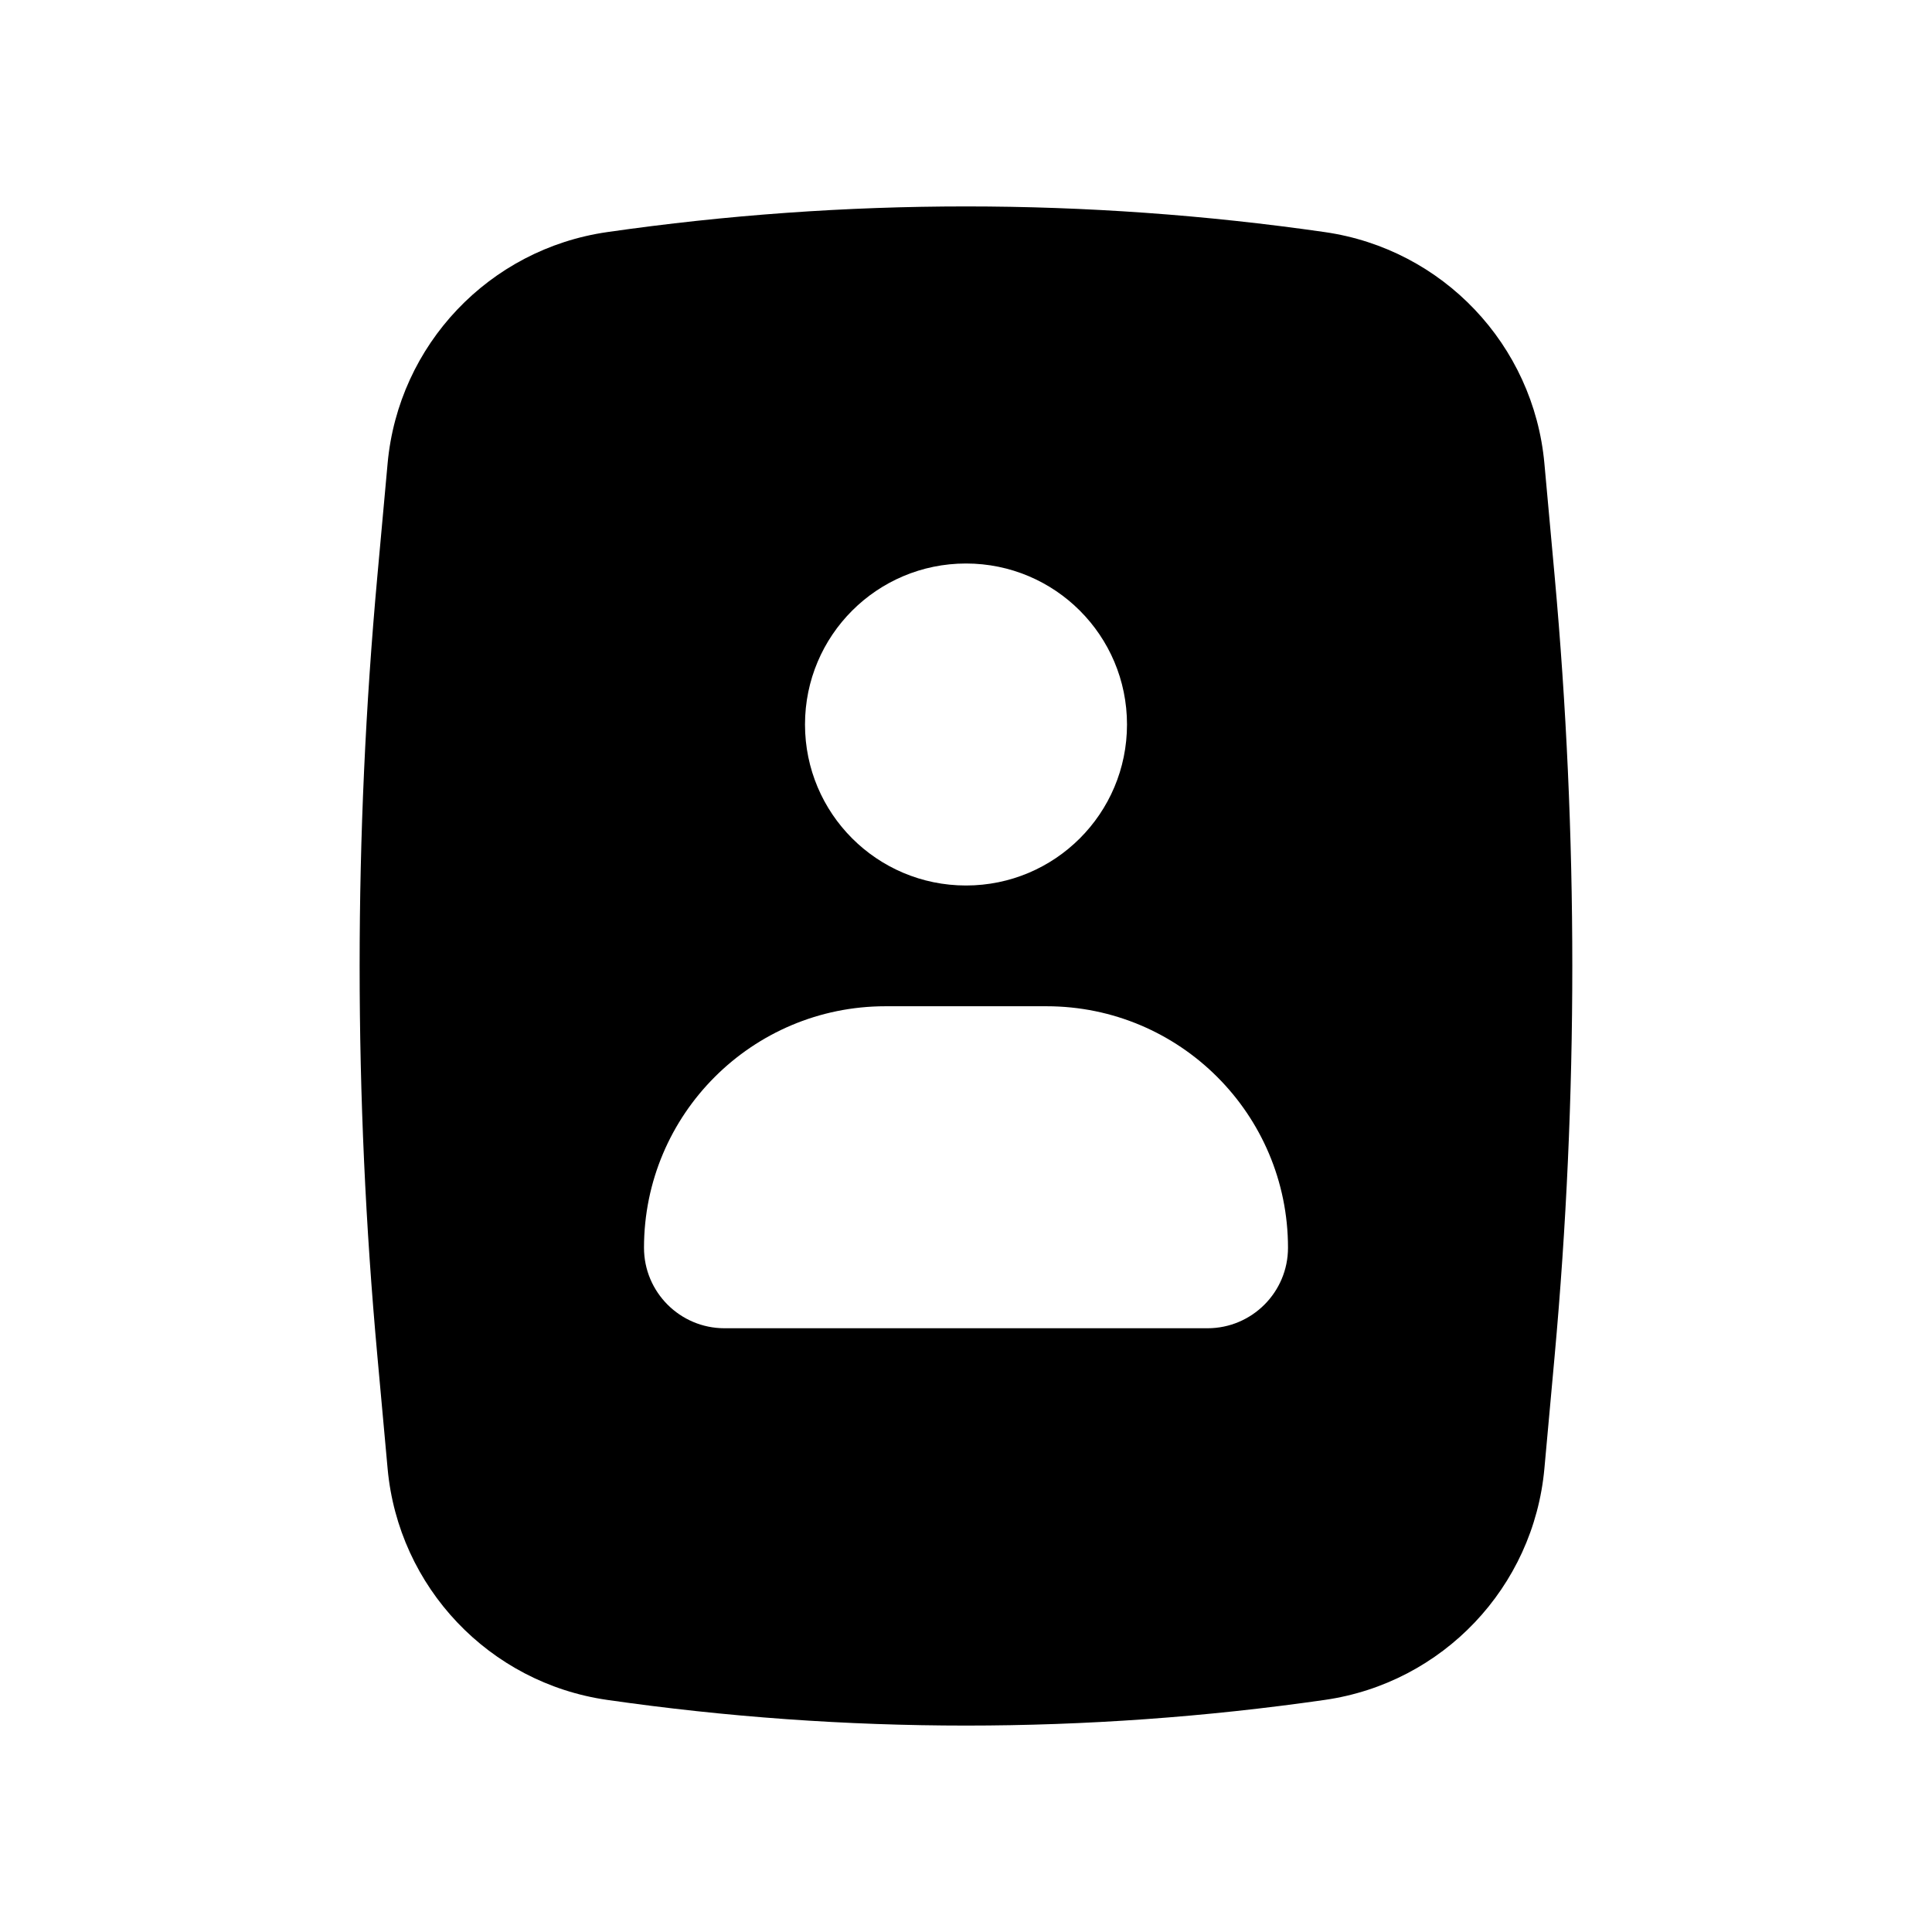 <svg width="24" height="24" viewBox="0 0 24 24" fill="none" xmlns="http://www.w3.org/2000/svg">
<path fill-rule="evenodd" clip-rule="evenodd" d="M16.456 2.883C13.501 2.458 10.499 2.458 7.544 2.883C6.078 3.093 4.949 4.283 4.815 5.757L4.688 7.153C4.394 10.378 4.394 13.622 4.688 16.847L4.815 18.243C4.949 19.717 6.078 20.907 7.544 21.117C10.499 21.542 13.501 21.542 16.456 21.117C17.922 20.907 19.051 19.717 19.185 18.243L19.312 16.847C19.605 13.622 19.605 10.378 19.312 7.153L19.185 5.757C19.051 4.283 17.922 3.093 16.456 2.883ZM10 9C10 7.895 10.895 7 12 7C13.105 7 14 7.895 14 9C14 10.105 13.105 11 12 11C10.895 11 10 10.105 10 9ZM8 15.5C8 13.843 9.343 12.5 11 12.5H13C14.657 12.5 16 13.843 16 15.5C16 16.052 15.552 16.5 15 16.5H9C8.448 16.5 8 16.052 8 15.5Z" fill="black"/>
</svg>
